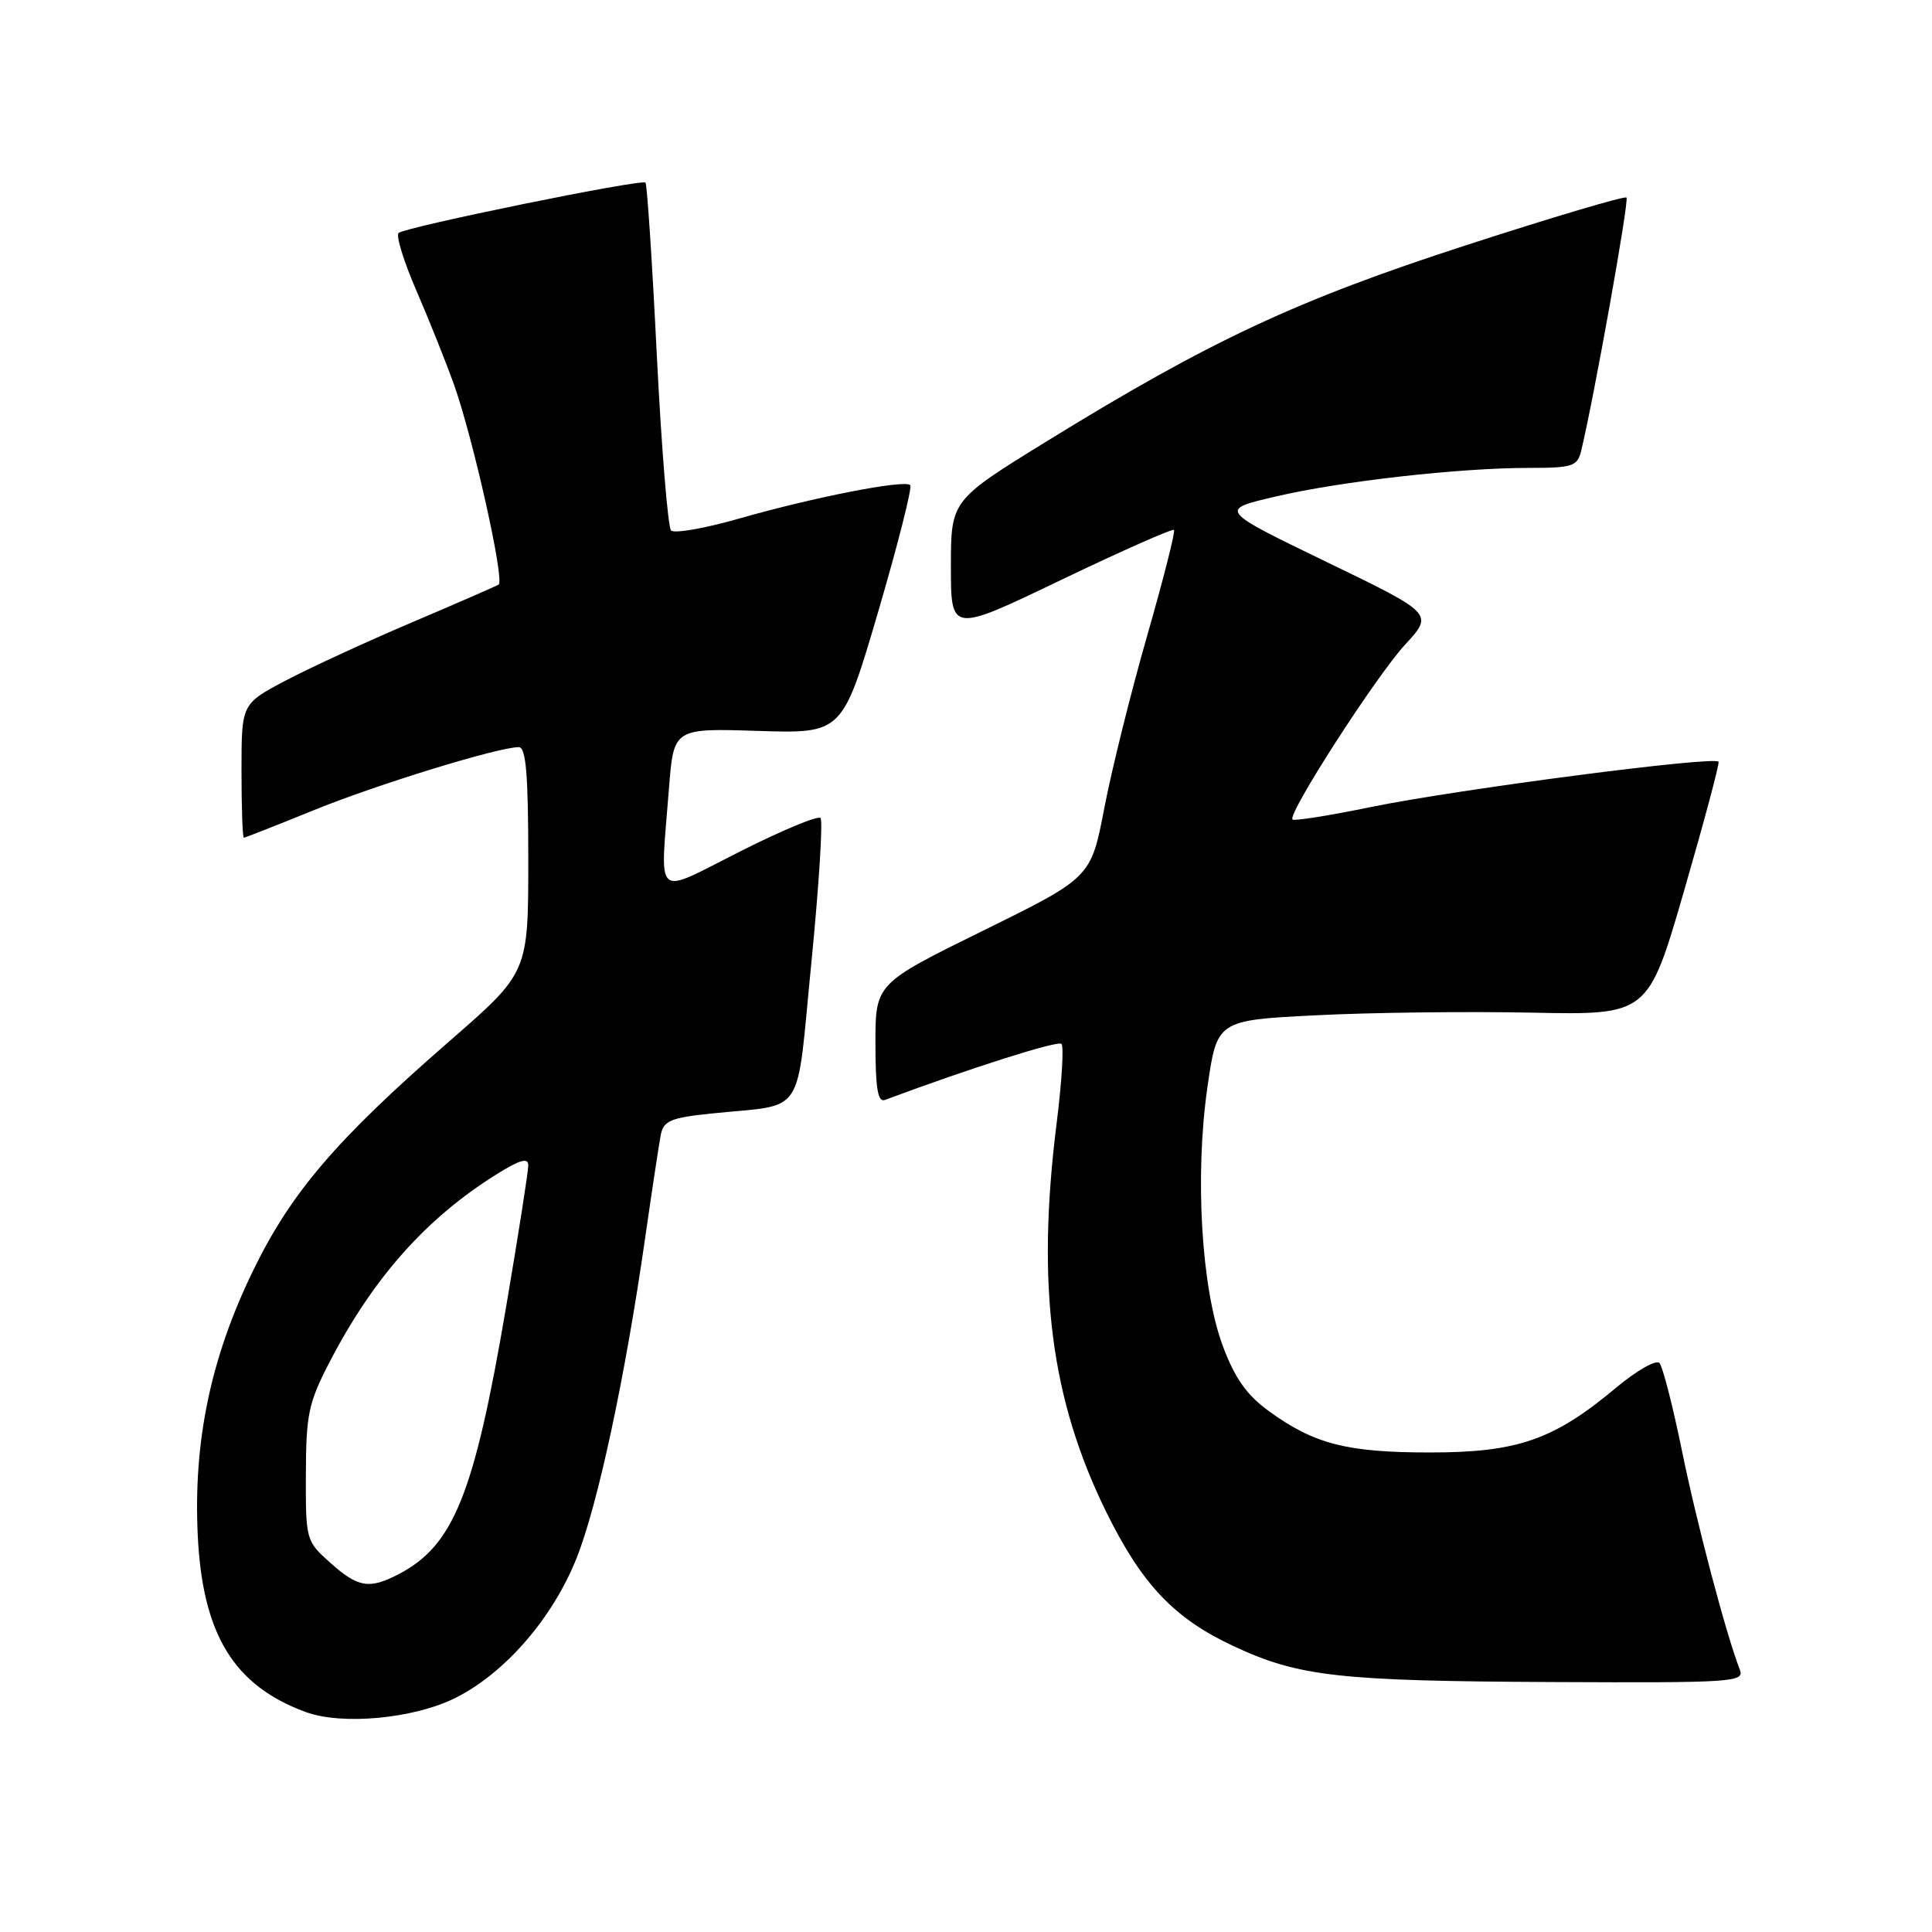 <?xml version="1.0" encoding="UTF-8" standalone="no"?>
<!DOCTYPE svg PUBLIC "-//W3C//DTD SVG 1.1//EN" "http://www.w3.org/Graphics/SVG/1.1/DTD/svg11.dtd" >
<svg xmlns="http://www.w3.org/2000/svg" xmlns:xlink="http://www.w3.org/1999/xlink" version="1.1" viewBox="0 0 256 256">
 <g >
 <path fill="currentColor"
d=" M 60.37 224.97 C 66.93 221.68 73.21 214.43 76.38 206.51 C 79.20 199.48 82.86 182.40 85.49 164.00 C 86.40 157.68 87.33 151.53 87.56 150.35 C 87.93 148.51 88.90 148.10 94.24 147.55 C 106.94 146.22 105.43 148.51 107.52 127.46 C 108.52 117.31 109.06 108.73 108.72 108.39 C 108.38 108.04 103.58 110.04 98.05 112.83 C 86.50 118.65 87.47 119.51 88.64 104.50 C 89.26 96.49 89.26 96.49 100.44 96.85 C 111.62 97.20 111.62 97.20 116.38 81.00 C 118.99 72.09 120.90 64.56 120.61 64.28 C 119.86 63.53 107.90 65.87 98.09 68.67 C 93.47 70.00 89.34 70.73 88.92 70.29 C 88.50 69.86 87.65 59.39 87.03 47.04 C 86.42 34.69 85.74 24.41 85.53 24.20 C 85.01 23.68 53.69 30.08 52.82 30.87 C 52.44 31.22 53.50 34.65 55.17 38.50 C 56.84 42.35 59.09 47.98 60.17 51.00 C 62.71 58.15 66.90 76.94 66.07 77.46 C 65.71 77.68 60.49 79.96 54.46 82.52 C 48.43 85.09 40.91 88.56 37.75 90.23 C 32.00 93.28 32.00 93.28 32.00 102.14 C 32.00 107.01 32.14 111.00 32.31 111.00 C 32.47 111.00 36.64 109.36 41.56 107.36 C 50.03 103.92 66.02 99.00 68.74 99.00 C 69.70 99.00 70.00 102.61 70.00 113.93 C 70.00 128.86 70.00 128.86 59.60 137.92 C 44.49 151.07 38.53 158.05 33.47 168.50 C 27.91 179.98 25.62 190.97 26.20 203.37 C 26.82 216.55 30.96 223.34 40.50 226.85 C 45.36 228.63 54.87 227.73 60.37 224.97 Z  M 230.54 221.25 C 228.71 216.55 224.83 201.86 222.87 192.24 C 221.66 186.33 220.32 181.10 219.89 180.61 C 219.47 180.12 216.88 181.59 214.15 183.87 C 205.89 190.79 201.09 192.46 189.50 192.46 C 178.49 192.46 174.17 191.36 168.17 187.01 C 165.21 184.87 163.64 182.65 162.04 178.38 C 159.19 170.76 158.30 155.89 159.98 144.13 C 161.26 135.19 161.26 135.19 174.38 134.53 C 181.60 134.16 194.45 134.01 202.94 134.18 C 218.38 134.50 218.38 134.50 223.16 118.00 C 225.79 108.92 227.84 101.25 227.72 100.94 C 227.39 100.12 193.06 104.59 181.58 106.95 C 176.12 108.07 171.48 108.81 171.26 108.59 C 170.55 107.89 182.32 89.61 186.19 85.41 C 189.96 81.32 189.96 81.32 175.73 74.44 C 161.50 67.55 161.50 67.55 169.00 65.80 C 177.64 63.77 193.34 62.00 202.59 62.00 C 208.37 62.00 209.01 61.79 209.51 59.75 C 211.20 52.79 215.89 26.56 215.52 26.18 C 215.27 25.94 205.75 28.77 194.34 32.47 C 171.81 39.77 160.40 45.11 138.75 58.44 C 126.00 66.30 126.00 66.30 126.00 75.08 C 126.00 83.86 126.00 83.86 140.59 76.85 C 148.62 73.00 155.35 70.02 155.56 70.22 C 155.76 70.43 154.16 76.72 152.01 84.22 C 149.86 91.71 147.30 101.99 146.33 107.06 C 144.56 116.28 144.56 116.28 130.28 123.31 C 116.00 130.34 116.00 130.34 116.00 138.28 C 116.00 144.21 116.32 146.10 117.25 145.75 C 128.56 141.53 140.18 137.84 140.65 138.32 C 140.98 138.65 140.70 143.31 140.03 148.67 C 137.29 170.40 139.22 185.45 146.66 200.50 C 151.35 209.98 155.61 214.46 163.43 218.11 C 172.09 222.16 177.36 222.75 205.86 222.88 C 229.62 222.99 231.17 222.89 230.54 221.25 Z  M 43.77 207.08 C 40.54 204.20 40.50 204.05 40.53 195.33 C 40.55 187.43 40.88 185.87 43.66 180.50 C 49.47 169.30 56.44 161.46 65.75 155.63 C 68.90 153.66 70.00 153.35 70.00 154.42 C 70.00 155.22 68.68 163.66 67.06 173.18 C 62.83 198.04 60.12 204.79 52.80 208.60 C 48.92 210.61 47.44 210.36 43.77 207.08 Z "/>
</g>
</svg>